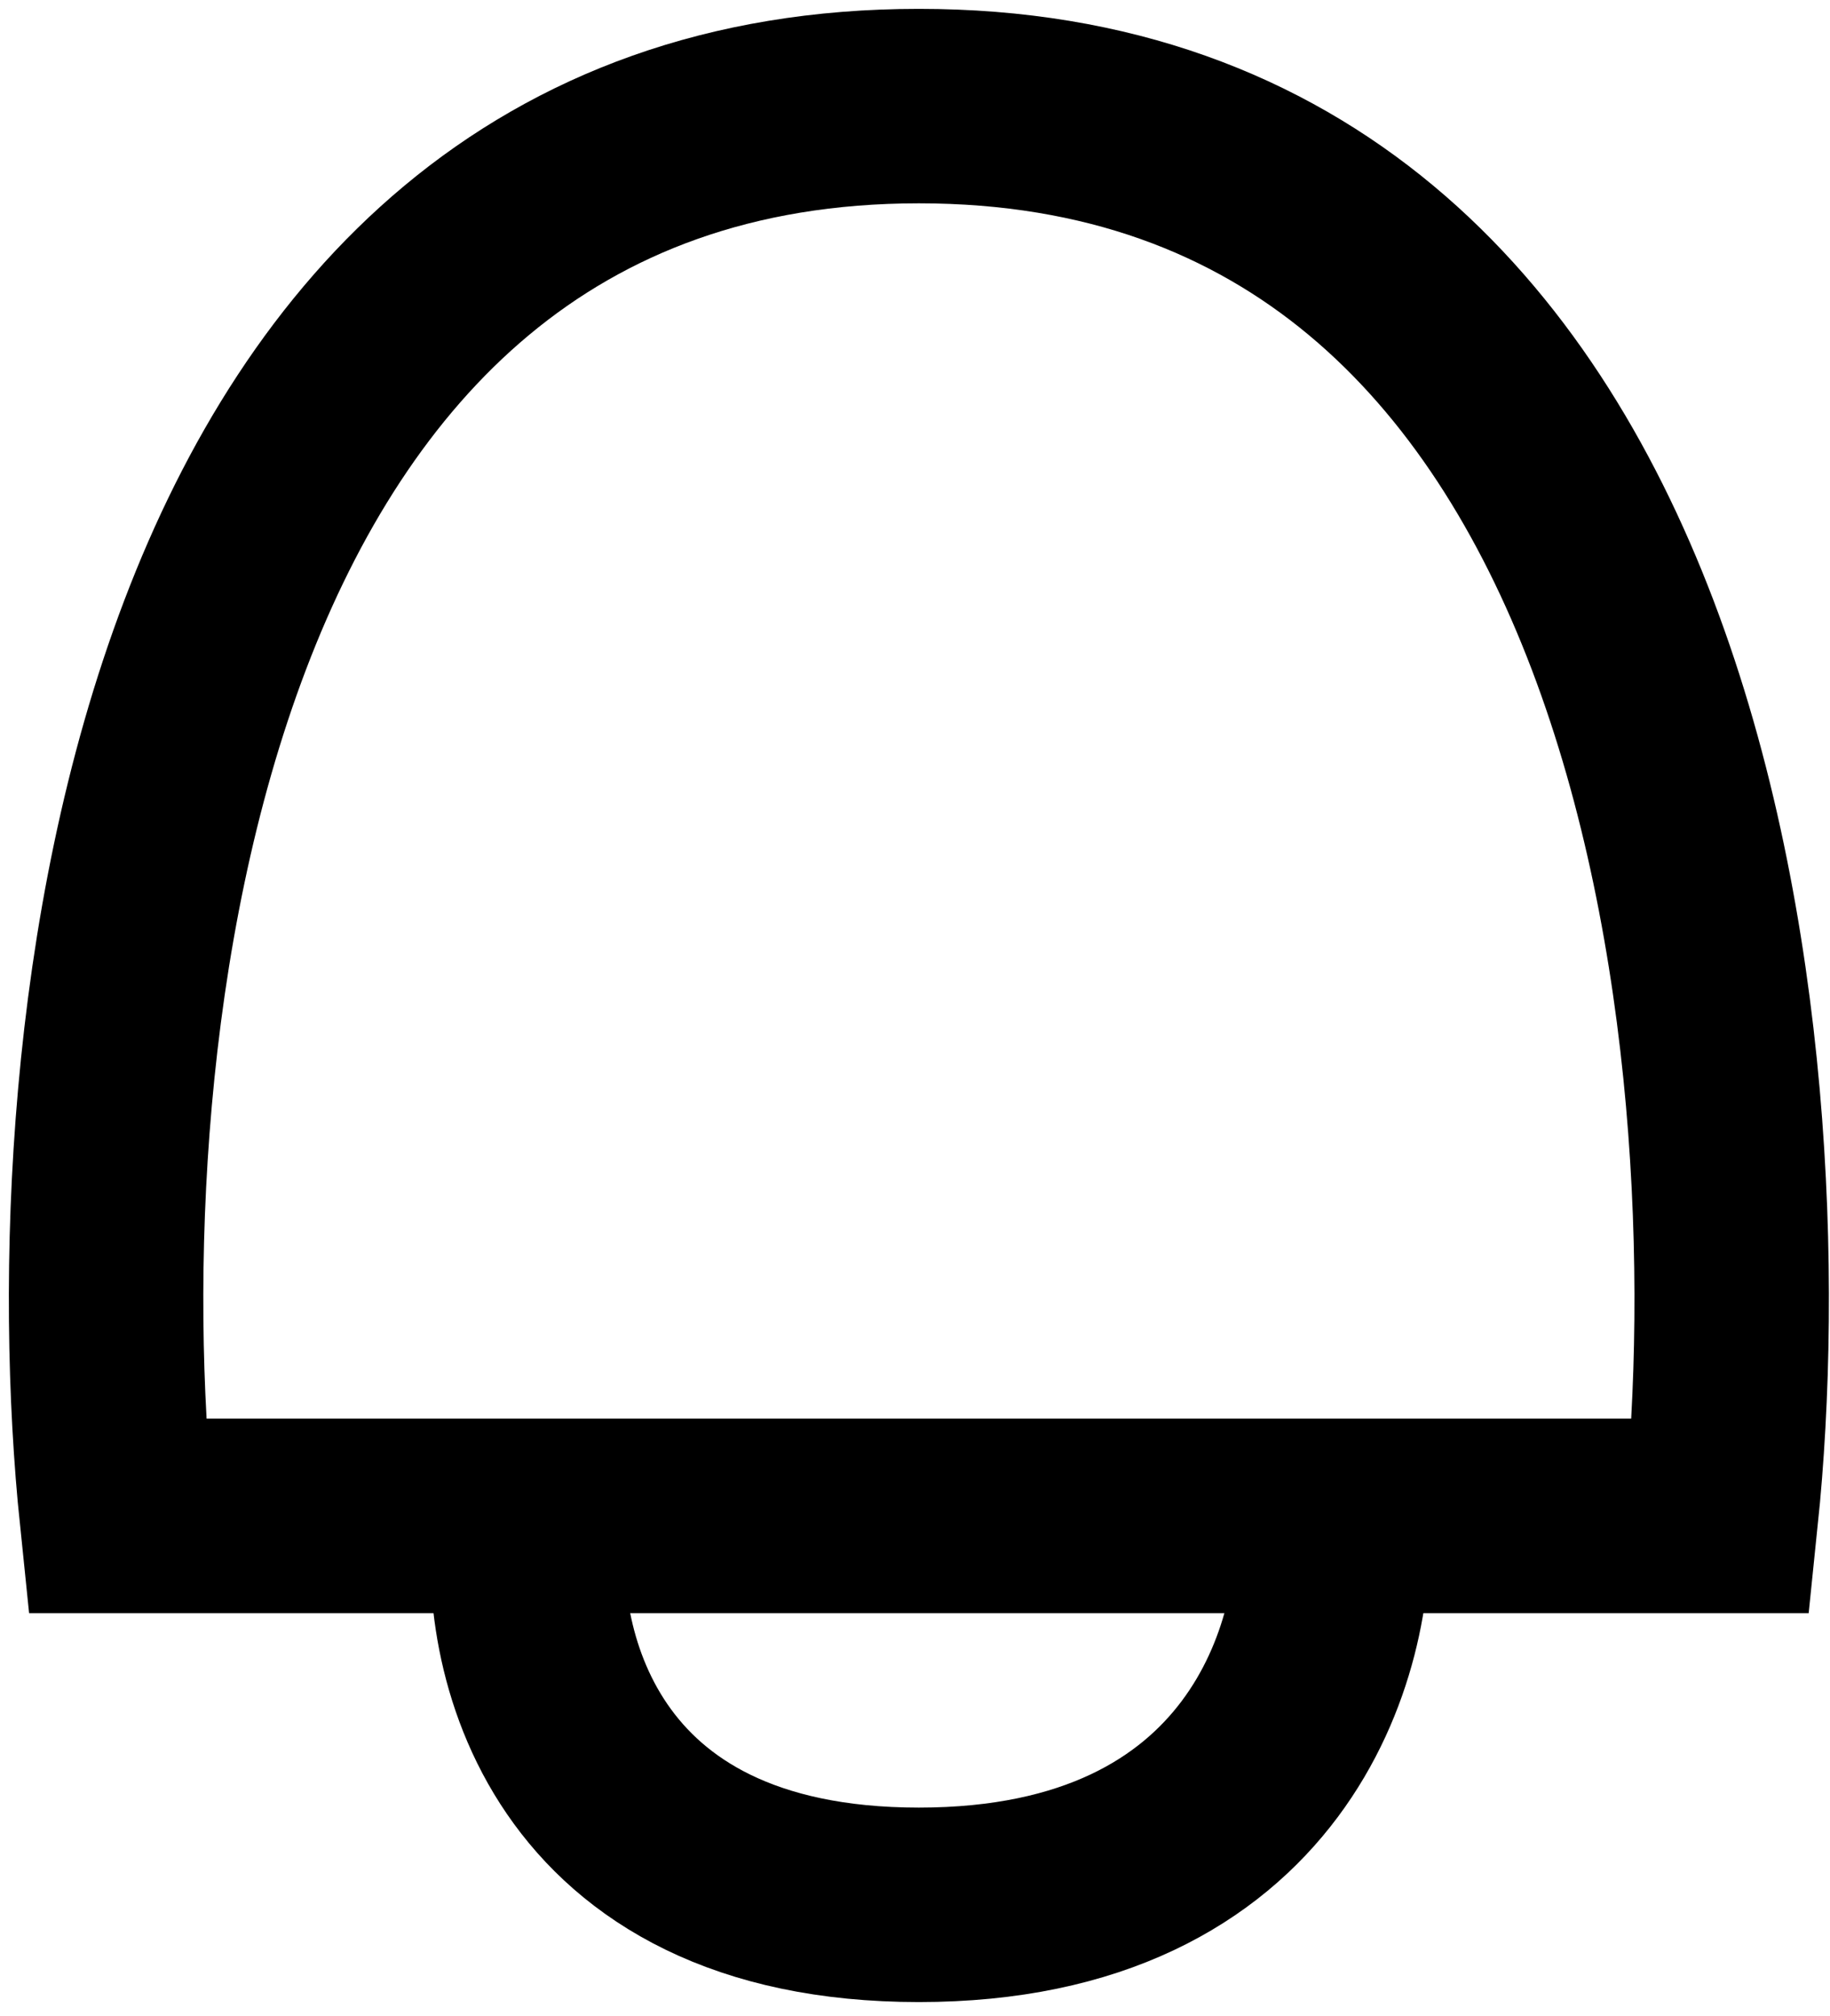 <svg width="69" height="76" viewBox="0 0 69 76" fill="none" xmlns="http://www.w3.org/2000/svg">
<path d="M19.983 57.155C19.372 62.043 21.45 71.819 34.647 71.819C47.844 71.819 50.532 62.043 50.227 57.155" stroke="black" stroke-width="7.332"/>
<path d="M4.403 57.155H34.647H64.89C66.723 39.437 63.24 4 34.647 4C6.053 4 2.57 39.437 4.403 57.155Z" stroke="black" stroke-width="7.332"/>
</svg>
